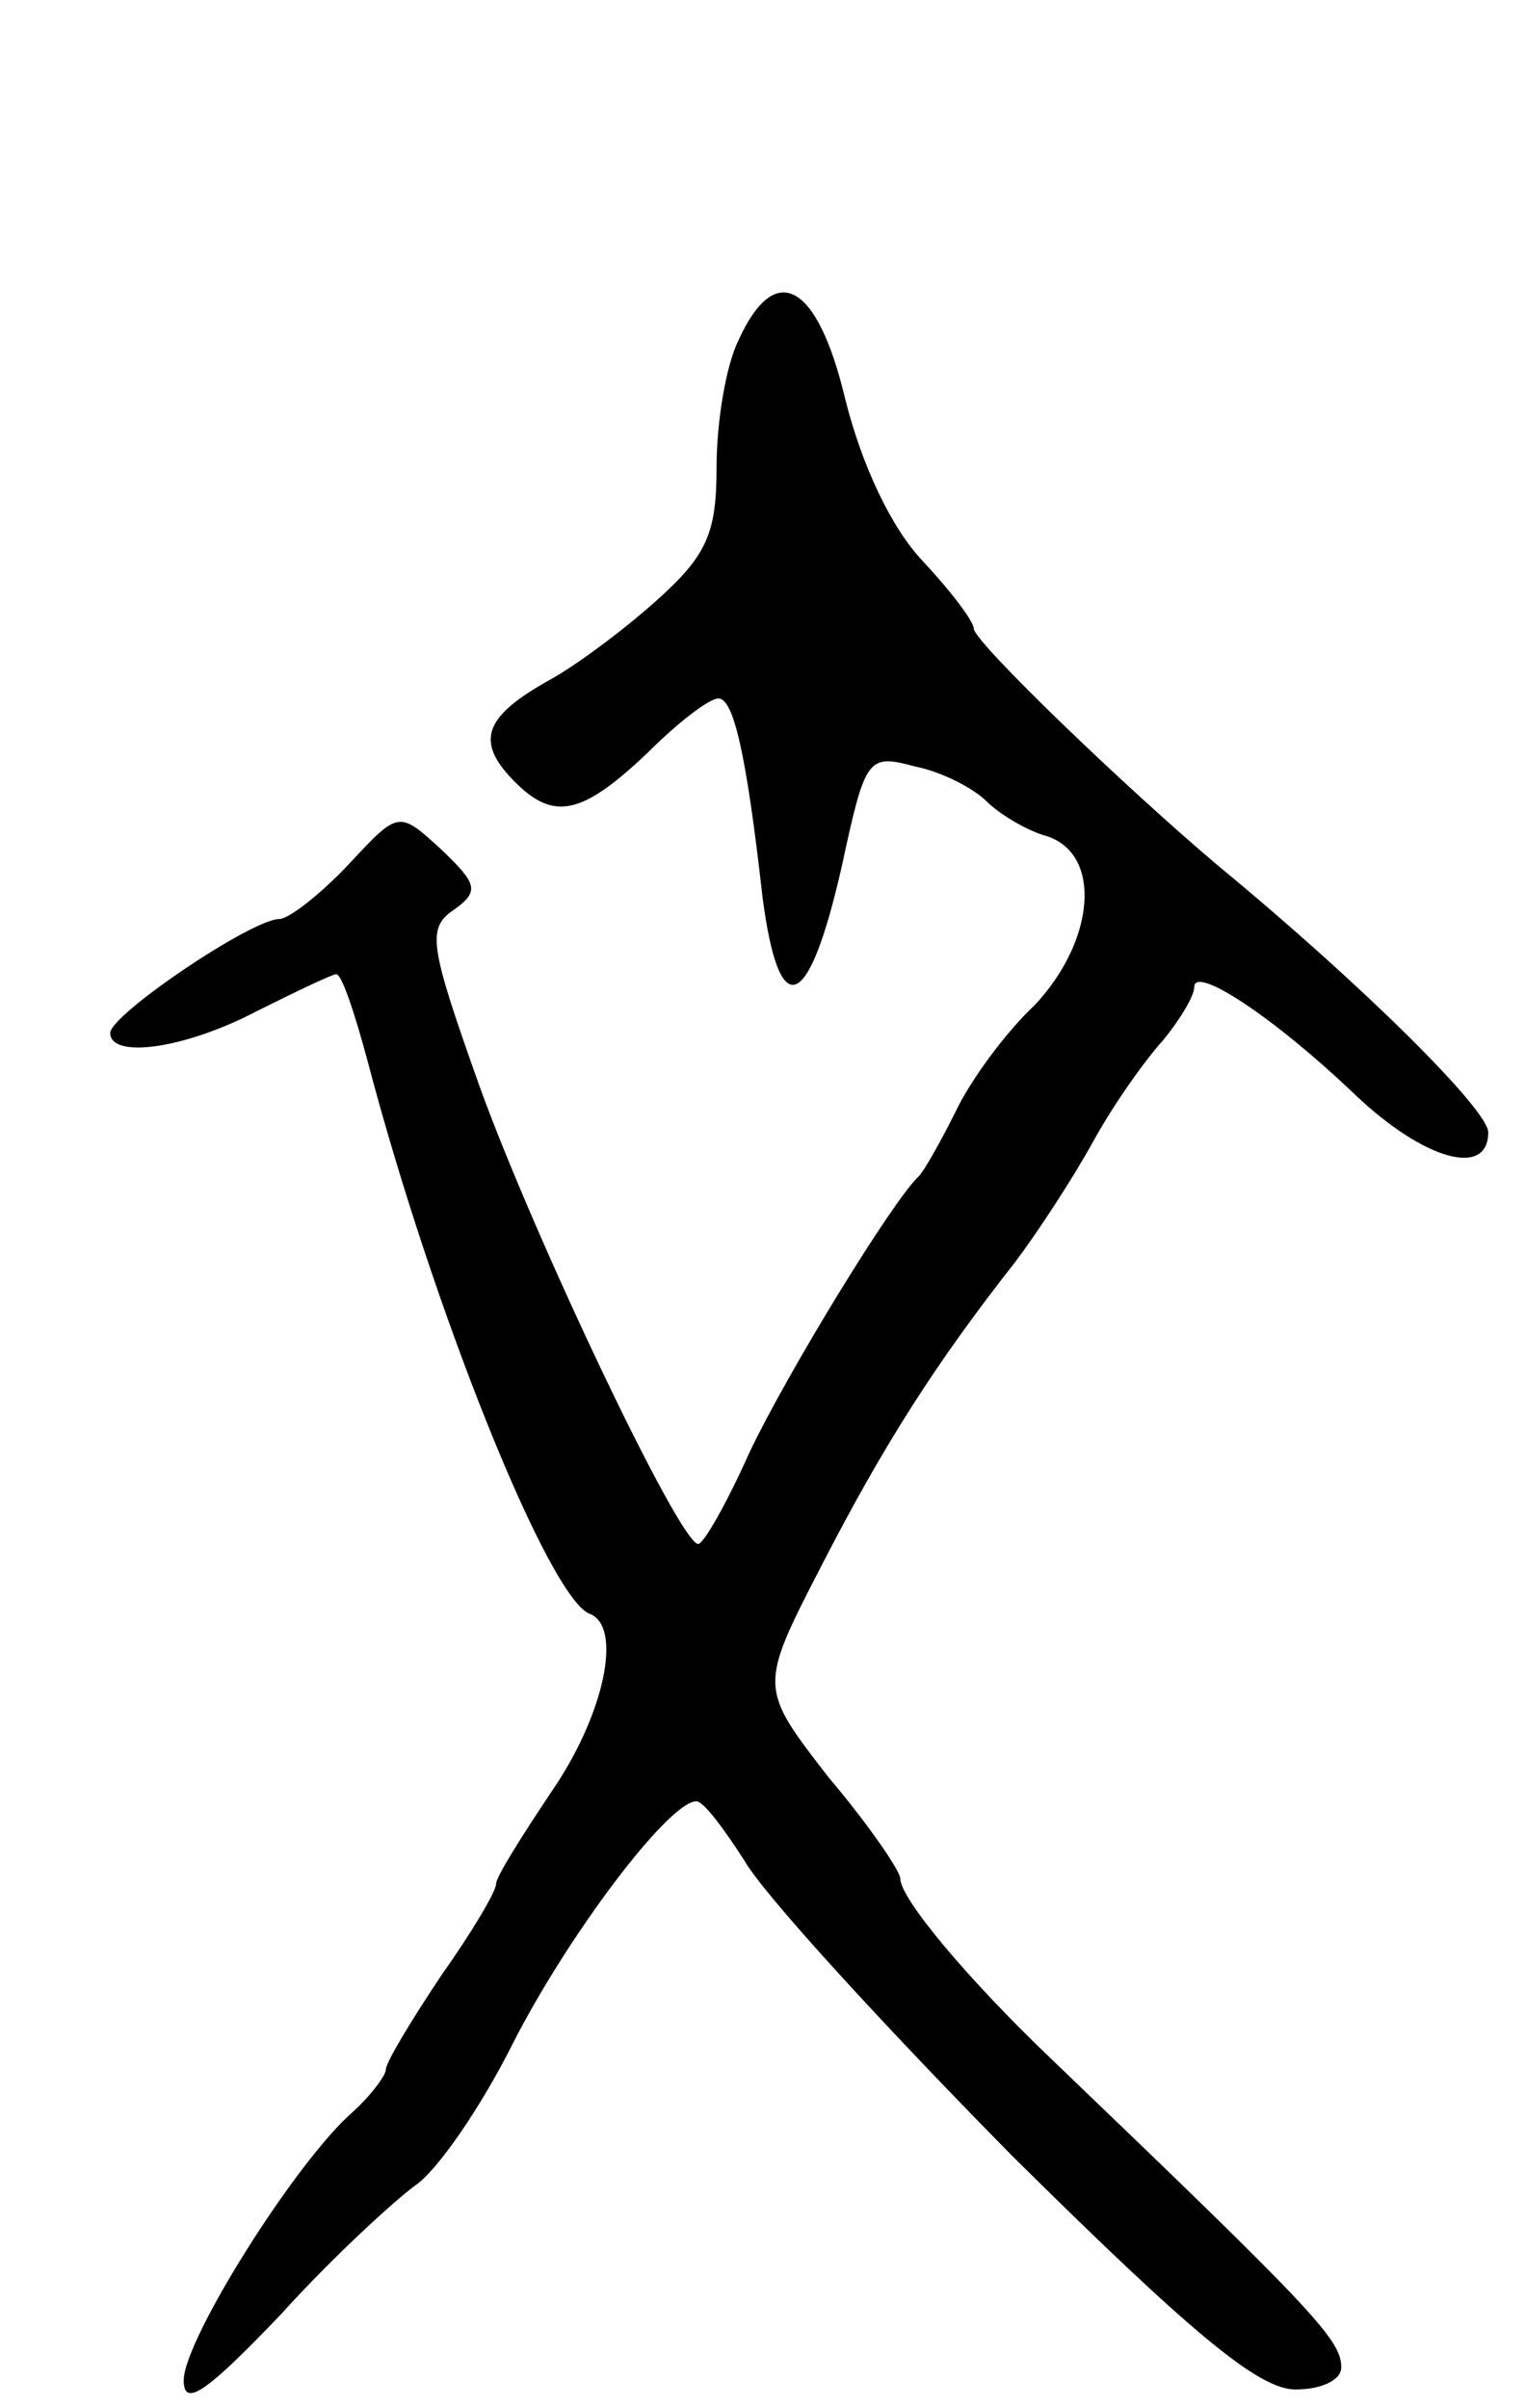 <svg version="1.0" xmlns="http://www.w3.org/2000/svg"
 width="83pt" height="131pt" viewBox="0 0 83 131"
 preserveAspectRatio="xMidYMid meet">
<g transform="translate(0,131) scale(0.1,-0.1)"
fill="#000000" stroke="none">
<path d="M402 1125 c-7 -14 -12 -45 -12 -69 0 -36 -5 -48 -33 -73 -19 -17 -45
-36 -58 -43 -34 -19 -40 -32 -22 -52 23 -25 38 -23 75 12 17 17 34 30 39 30 8
0 15 -28 24 -108 9 -69 25 -63 43 16 13 60 14 62 40 55 15 -3 32 -12 39 -19 7
-7 22 -16 33 -19 30 -10 26 -57 -7 -92 -16 -15 -35 -41 -43 -58 -8 -16 -17
-32 -20 -35 -14 -13 -71 -106 -92 -150 -12 -27 -25 -50 -28 -50 -10 0 -89 166
-119 249 -27 76 -29 86 -14 96 14 10 13 14 -7 33 -23 21 -23 21 -50 -8 -16
-17 -33 -30 -38 -30 -15 0 -92 -52 -92 -62 0 -14 40 -9 80 12 22 11 41 20 43
20 3 0 10 -21 17 -47 36 -137 99 -293 121 -301 18 -7 8 -55 -21 -97 -16 -24
-30 -46 -30 -50 0 -4 -13 -26 -30 -50 -16 -24 -30 -47 -30 -51 0 -3 -8 -14
-18 -23 -31 -27 -92 -124 -92 -146 0 -15 12 -7 53 36 28 31 62 62 73 70 12 8
36 43 53 77 30 59 85 132 100 132 4 0 15 -15 26 -32 10 -18 76 -90 146 -161
97 -96 134 -127 154 -127 14 0 25 5 25 12 0 15 -14 30 -158 168 -45 43 -82 87
-82 98 0 4 -17 29 -39 55 -38 49 -38 49 -4 115 34 66 62 110 106 166 12 16 31
45 42 65 11 20 28 44 38 55 9 11 17 24 17 29 0 12 43 -16 88 -59 37 -35 72
-45 72 -20 0 12 -67 79 -147 145 -51 43 -133 122 -133 129 0 4 -13 21 -28 37
-17 18 -33 52 -42 88 -15 63 -38 76 -58 32z"/>
</g>
</svg>
